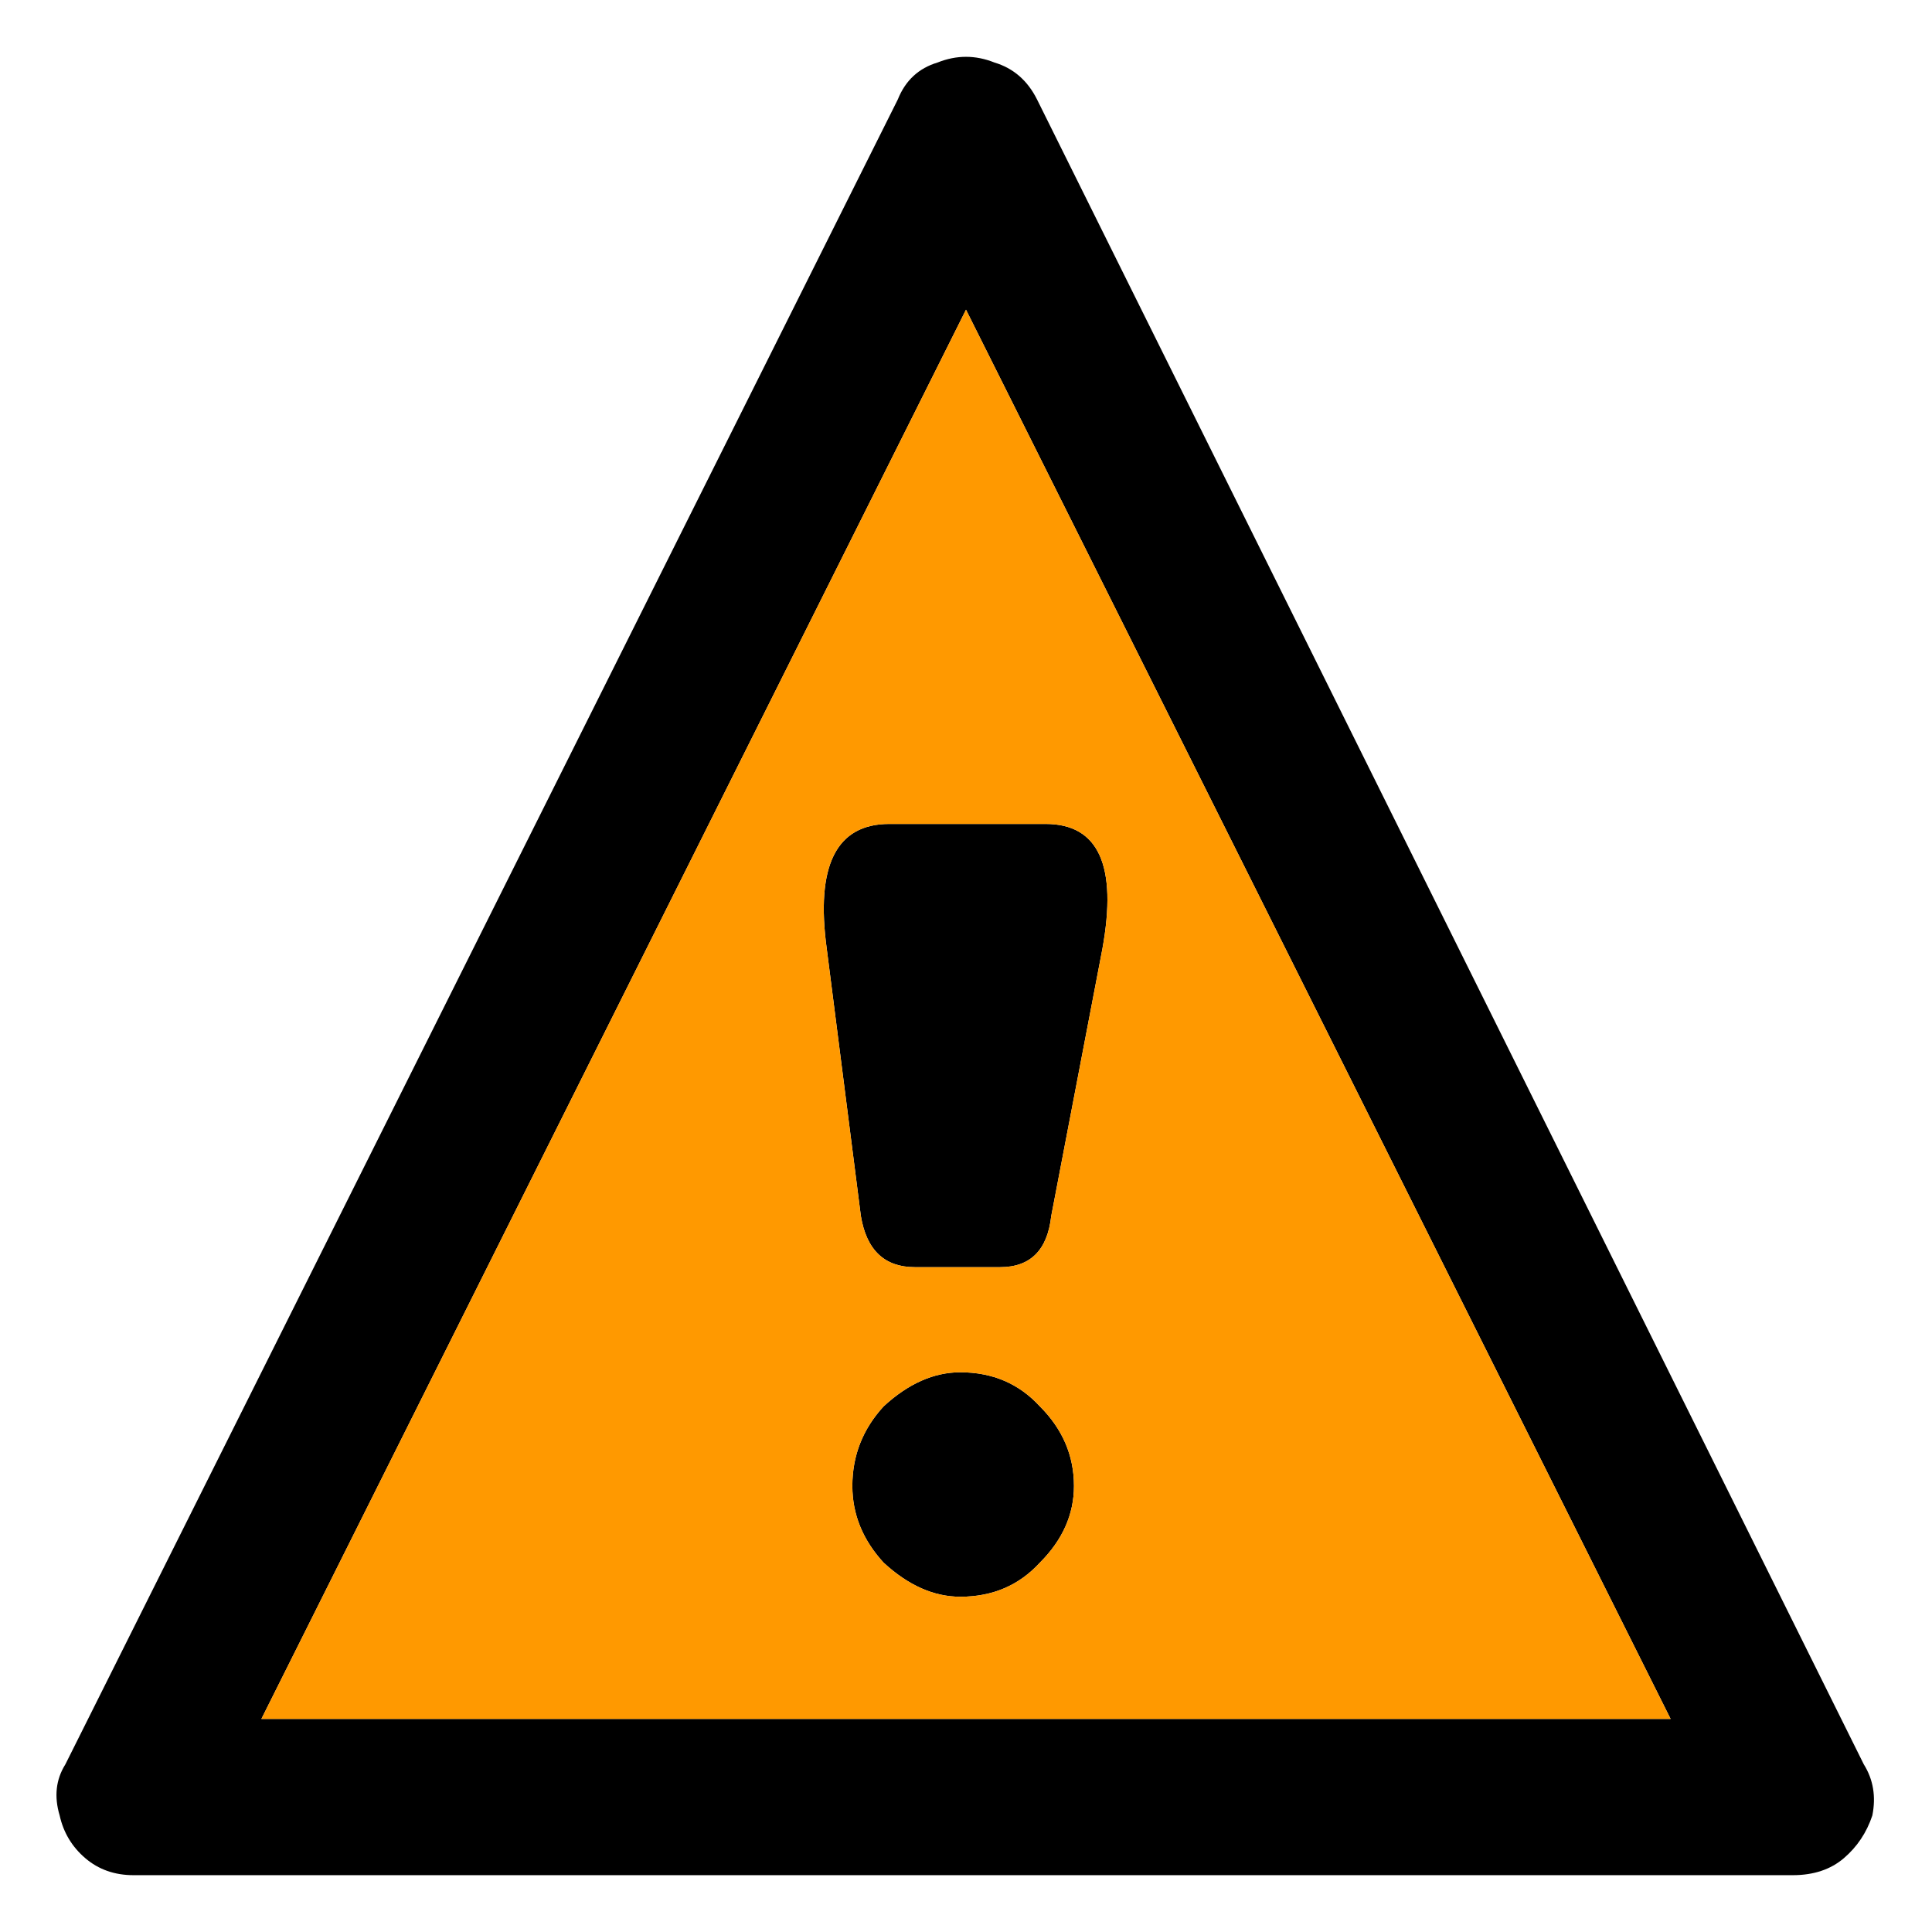 
<svg xmlns="http://www.w3.org/2000/svg" version="1.1" xmlns:xlink="http://www.w3.org/1999/xlink" preserveAspectRatio="none" x="0px" y="0px" width="34px" height="34px" viewBox="0 0 34 34">
<defs>
<g id="Layer0_0_FILL">
<path fill="#000000" stroke="none" d="
M 16.5 1.1
Q 16 1.25 15.8 1.75
L 1.15 31.05
Q 0.9 31.45 1.05 31.95 1.15 32.4 1.5 32.7 1.85 33 2.35 33
L 31.55 33
Q 32.1 33 32.45 32.7 32.8 32.4 32.95 31.95 33.05 31.45 32.8 31.05
L 18.25 1.75
Q 18 1.25 17.5 1.1 17 0.9 16.5 1.1
M 17 5.45
L 29.4 30.25 4.6 30.25 17 5.45
M 18.3 27.5
Q 18.9 26.9 18.9 26.15 18.9 25.35 18.3 24.75 17.75 24.15 16.9 24.15 16.2 24.15 15.55 24.75 15 25.35 15 26.15 15 26.9 15.55 27.5 16.2 28.1 16.9 28.1 17.75 28.1 18.3 27.5
M 15.65 14.5
Q 14.25 14.5 14.55 16.7
L 15.15 21.4
Q 15.3 22.3 16.1 22.3
L 17.6 22.3
Q 18.4 22.3 18.5 21.4
L 19.4 16.7
Q 19.8 14.5 18.4 14.5
L 15.65 14.5 Z"/>

<path fill="#FF9900" stroke="none" d="
M 29.4 30.25
L 17 5.45 4.6 30.25 29.4 30.25
M 14.55 16.7
Q 14.25 14.5 15.65 14.5
L 18.4 14.5
Q 19.8 14.5 19.4 16.7
L 18.5 21.4
Q 18.4 22.3 17.6 22.3
L 16.1 22.3
Q 15.3 22.3 15.15 21.4
L 14.55 16.7
M 18.9 26.15
Q 18.9 26.9 18.3 27.5 17.75 28.1 16.9 28.1 16.2 28.1 15.55 27.5 15 26.9 15 26.15 15 25.35 15.55 24.75 16.2 24.15 16.9 24.15 17.75 24.15 18.3 24.75 18.9 25.35 18.9 26.15 Z"/>
</g>
</defs>

<g transform="matrix( 1, 0, 0, 1, 0,0) ">
<use xlink:href="#Layer0_0_FILL"/>
</g>
</svg>
